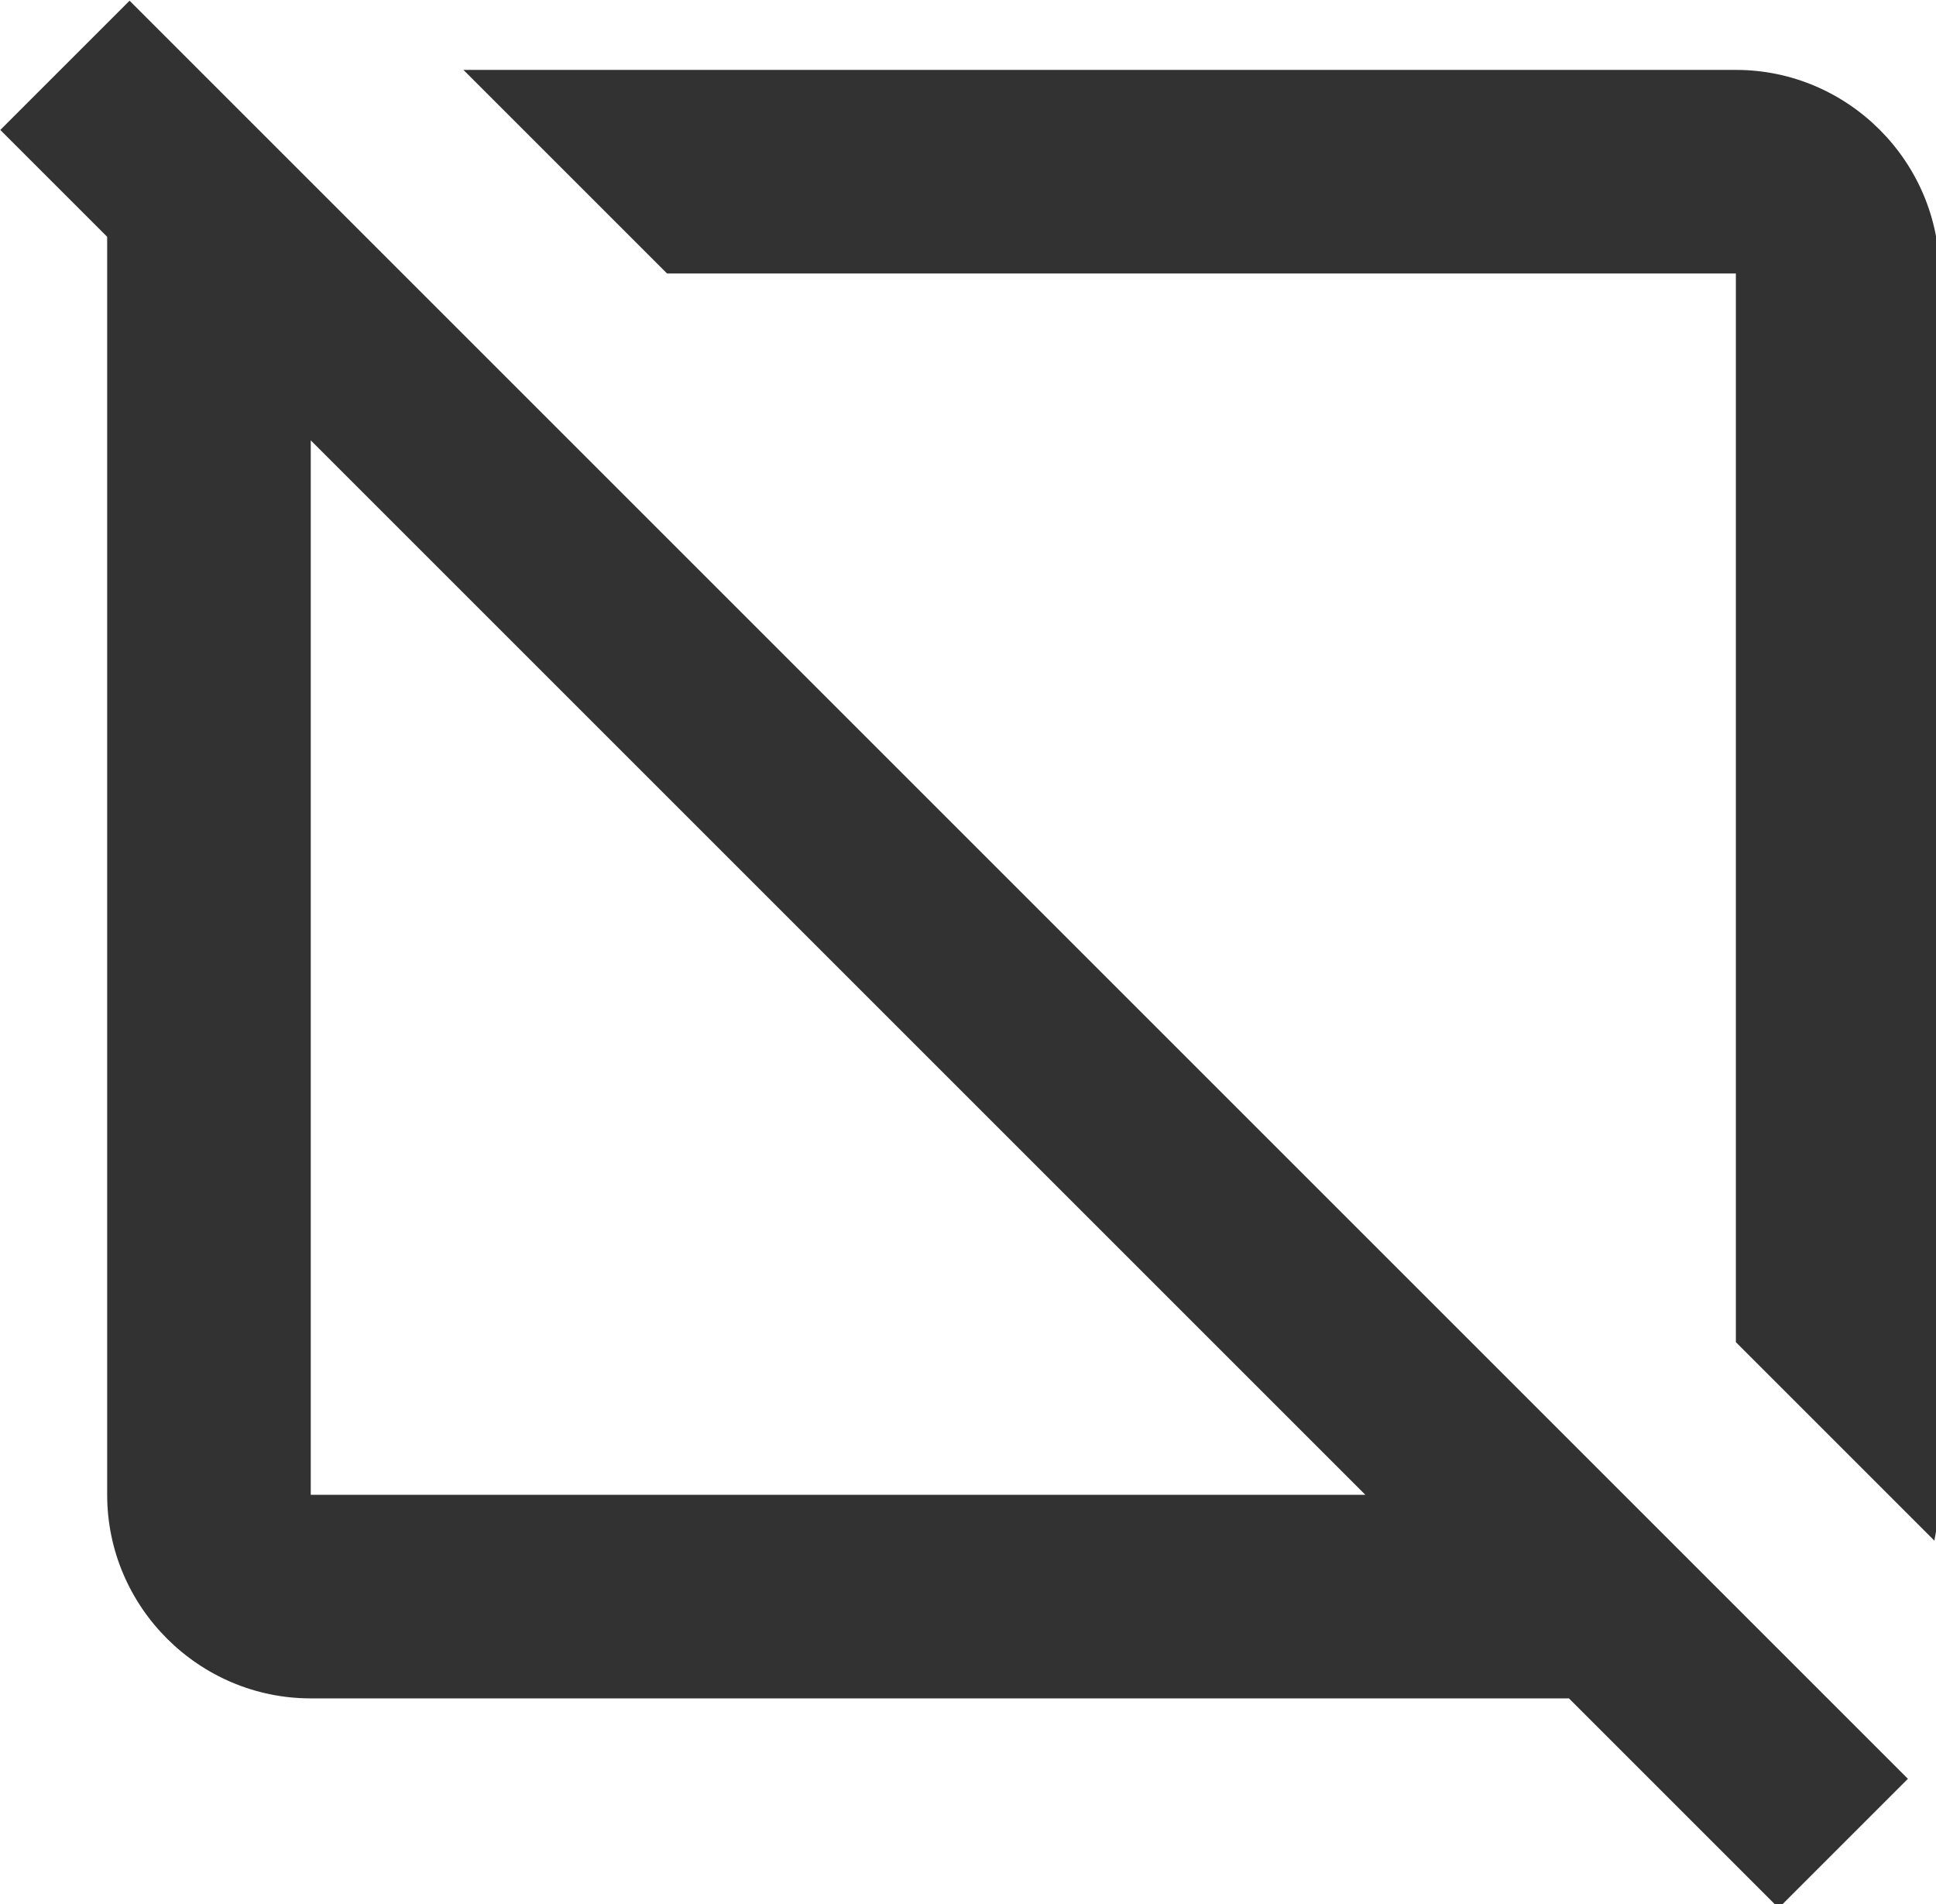 <?xml version="1.0" encoding="UTF-8" standalone="no"?>
<!-- Created with Inkscape (http://www.inkscape.org/) -->

<svg
   id="svg1100"
   version="1.1"
   viewBox="0 0 5.04 4.958"
   height="4.958mm"
   width="5.04mm"
   xmlns="http://www.w3.org/2000/svg"
   xmlns:svg="http://www.w3.org/2000/svg">
  <defs
     id="defs1097" />
  <g
     id="New_Layer_1652808957.6286407"
     style="display:inline"
     transform="translate(-72.622,-626.539)">
    <path
       fill="#323232"
       d="m 19,6 v 10.5 l 1.95,1.95 C 20.98,18.3 21,18.15 21,18 V 6 C 21,4.9 20.1,4 19,4 H 6.5 l 2,2 z M 3.22,3.32 1.95,4.59 3,5.64 V 18 c 0,1.1 0.9,2 2,2 h 12.36 l 2.06,2.06 1.27,-1.27 z M 15,18 H 5 V 7.64 L 15.36,18 Z"
       id="path2578"
       transform="matrix(0.265,0,0,0.265,72.106,625.661)" />
  </g>
</svg>
